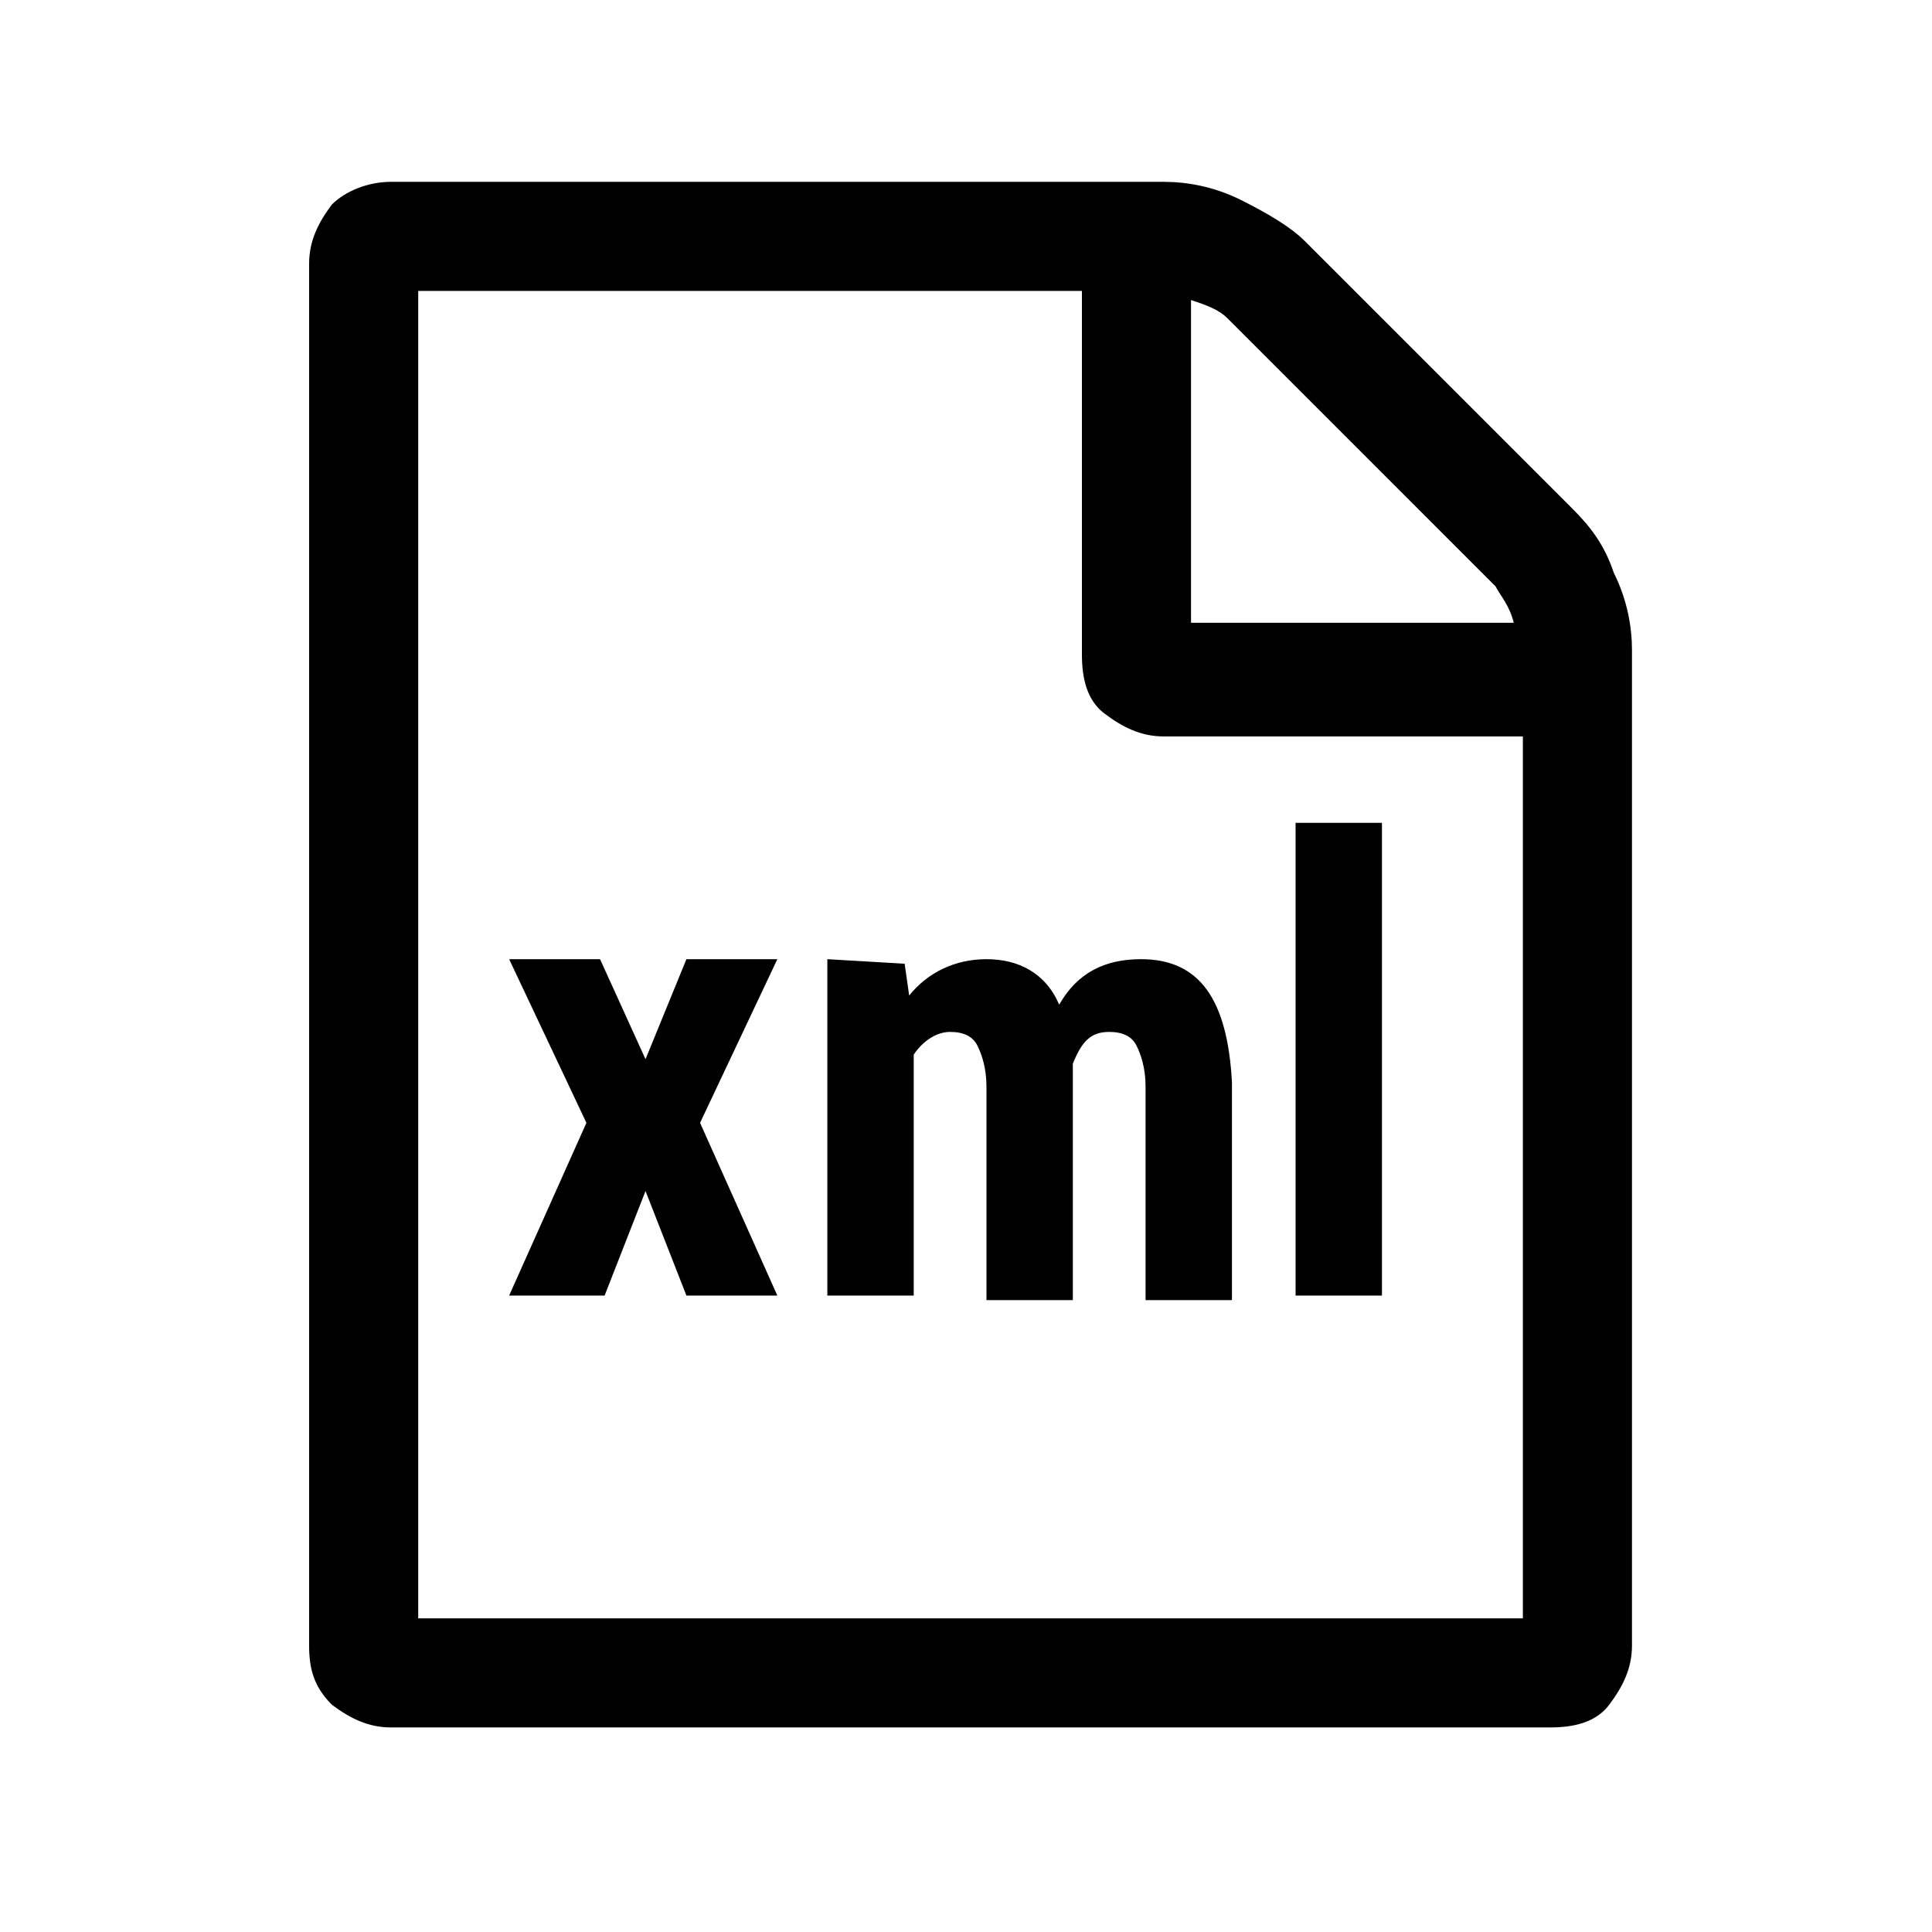 <?xml version="1.0" encoding="utf-8"?>
<!-- Generator: Adobe Illustrator 21.1.0, SVG Export Plug-In . SVG Version: 6.00 Build 0)  -->
<svg version="1.1" id="Ebene_1" xmlns="http://www.w3.org/2000/svg" xmlns:xlink="http://www.w3.org/1999/xlink" x="0px" y="0px"
	 viewBox="0 0 42.5 42.5" style="enable-background:new 0 0 42.5 42.5;" xml:space="preserve">
<path d="M34.6,11.2c0.4,0.4,0.7,0.8,0.9,1.4c0.3,0.6,0.4,1.2,0.4,1.7v21.9c0,0.5-0.2,0.9-0.5,1.3S34.6,38,34.1,38H8.6
	c-0.5,0-0.9-0.2-1.3-0.5c-0.4-0.4-0.5-0.8-0.5-1.3V5.8c0-0.5,0.2-0.9,0.5-1.3C7.6,4.2,8.1,4,8.6,4h17c0.5,0,1.1,0.1,1.7,0.4
	s1.1,0.6,1.4,0.9L34.6,11.2z M26.2,6.6v7.1h7.1c-0.1-0.4-0.3-0.6-0.4-0.8L27,7C26.8,6.8,26.5,6.7,26.2,6.6z M33.5,35.6V16.2h-7.9
	c-0.5,0-0.9-0.2-1.3-0.5s-0.5-0.8-0.5-1.3v-8H9.2v29.2C9.2,35.6,33.5,35.6,33.5,35.6z M14.2,23.3l0.9-2.2h2l-1.7,3.6l1.7,3.8h-2
	l-0.9-2.3l-0.9,2.3h-2.1l1.7-3.8l-1.7-3.6h2L14.2,23.3z M19.9,21.2l0.1,0.7c0.4-0.5,1-0.8,1.7-0.8s1.3,0.3,1.6,1c0.4-0.7,1-1,1.8-1
	c1.3,0,1.9,0.9,2,2.7v4.8h-1.9v-4.7c0-0.4-0.1-0.7-0.2-0.9s-0.3-0.3-0.6-0.3c-0.4,0-0.6,0.2-0.8,0.7v0.2v5h-1.9v-4.7
	c0-0.4-0.1-0.7-0.2-0.9c-0.1-0.2-0.3-0.3-0.6-0.3c-0.3,0-0.6,0.2-0.8,0.5v5.3h-1.9v-7.4L19.9,21.2L19.9,21.2z M30.4,28.5h-1.9V18.1
	h1.9V28.5z"/>
</svg>

